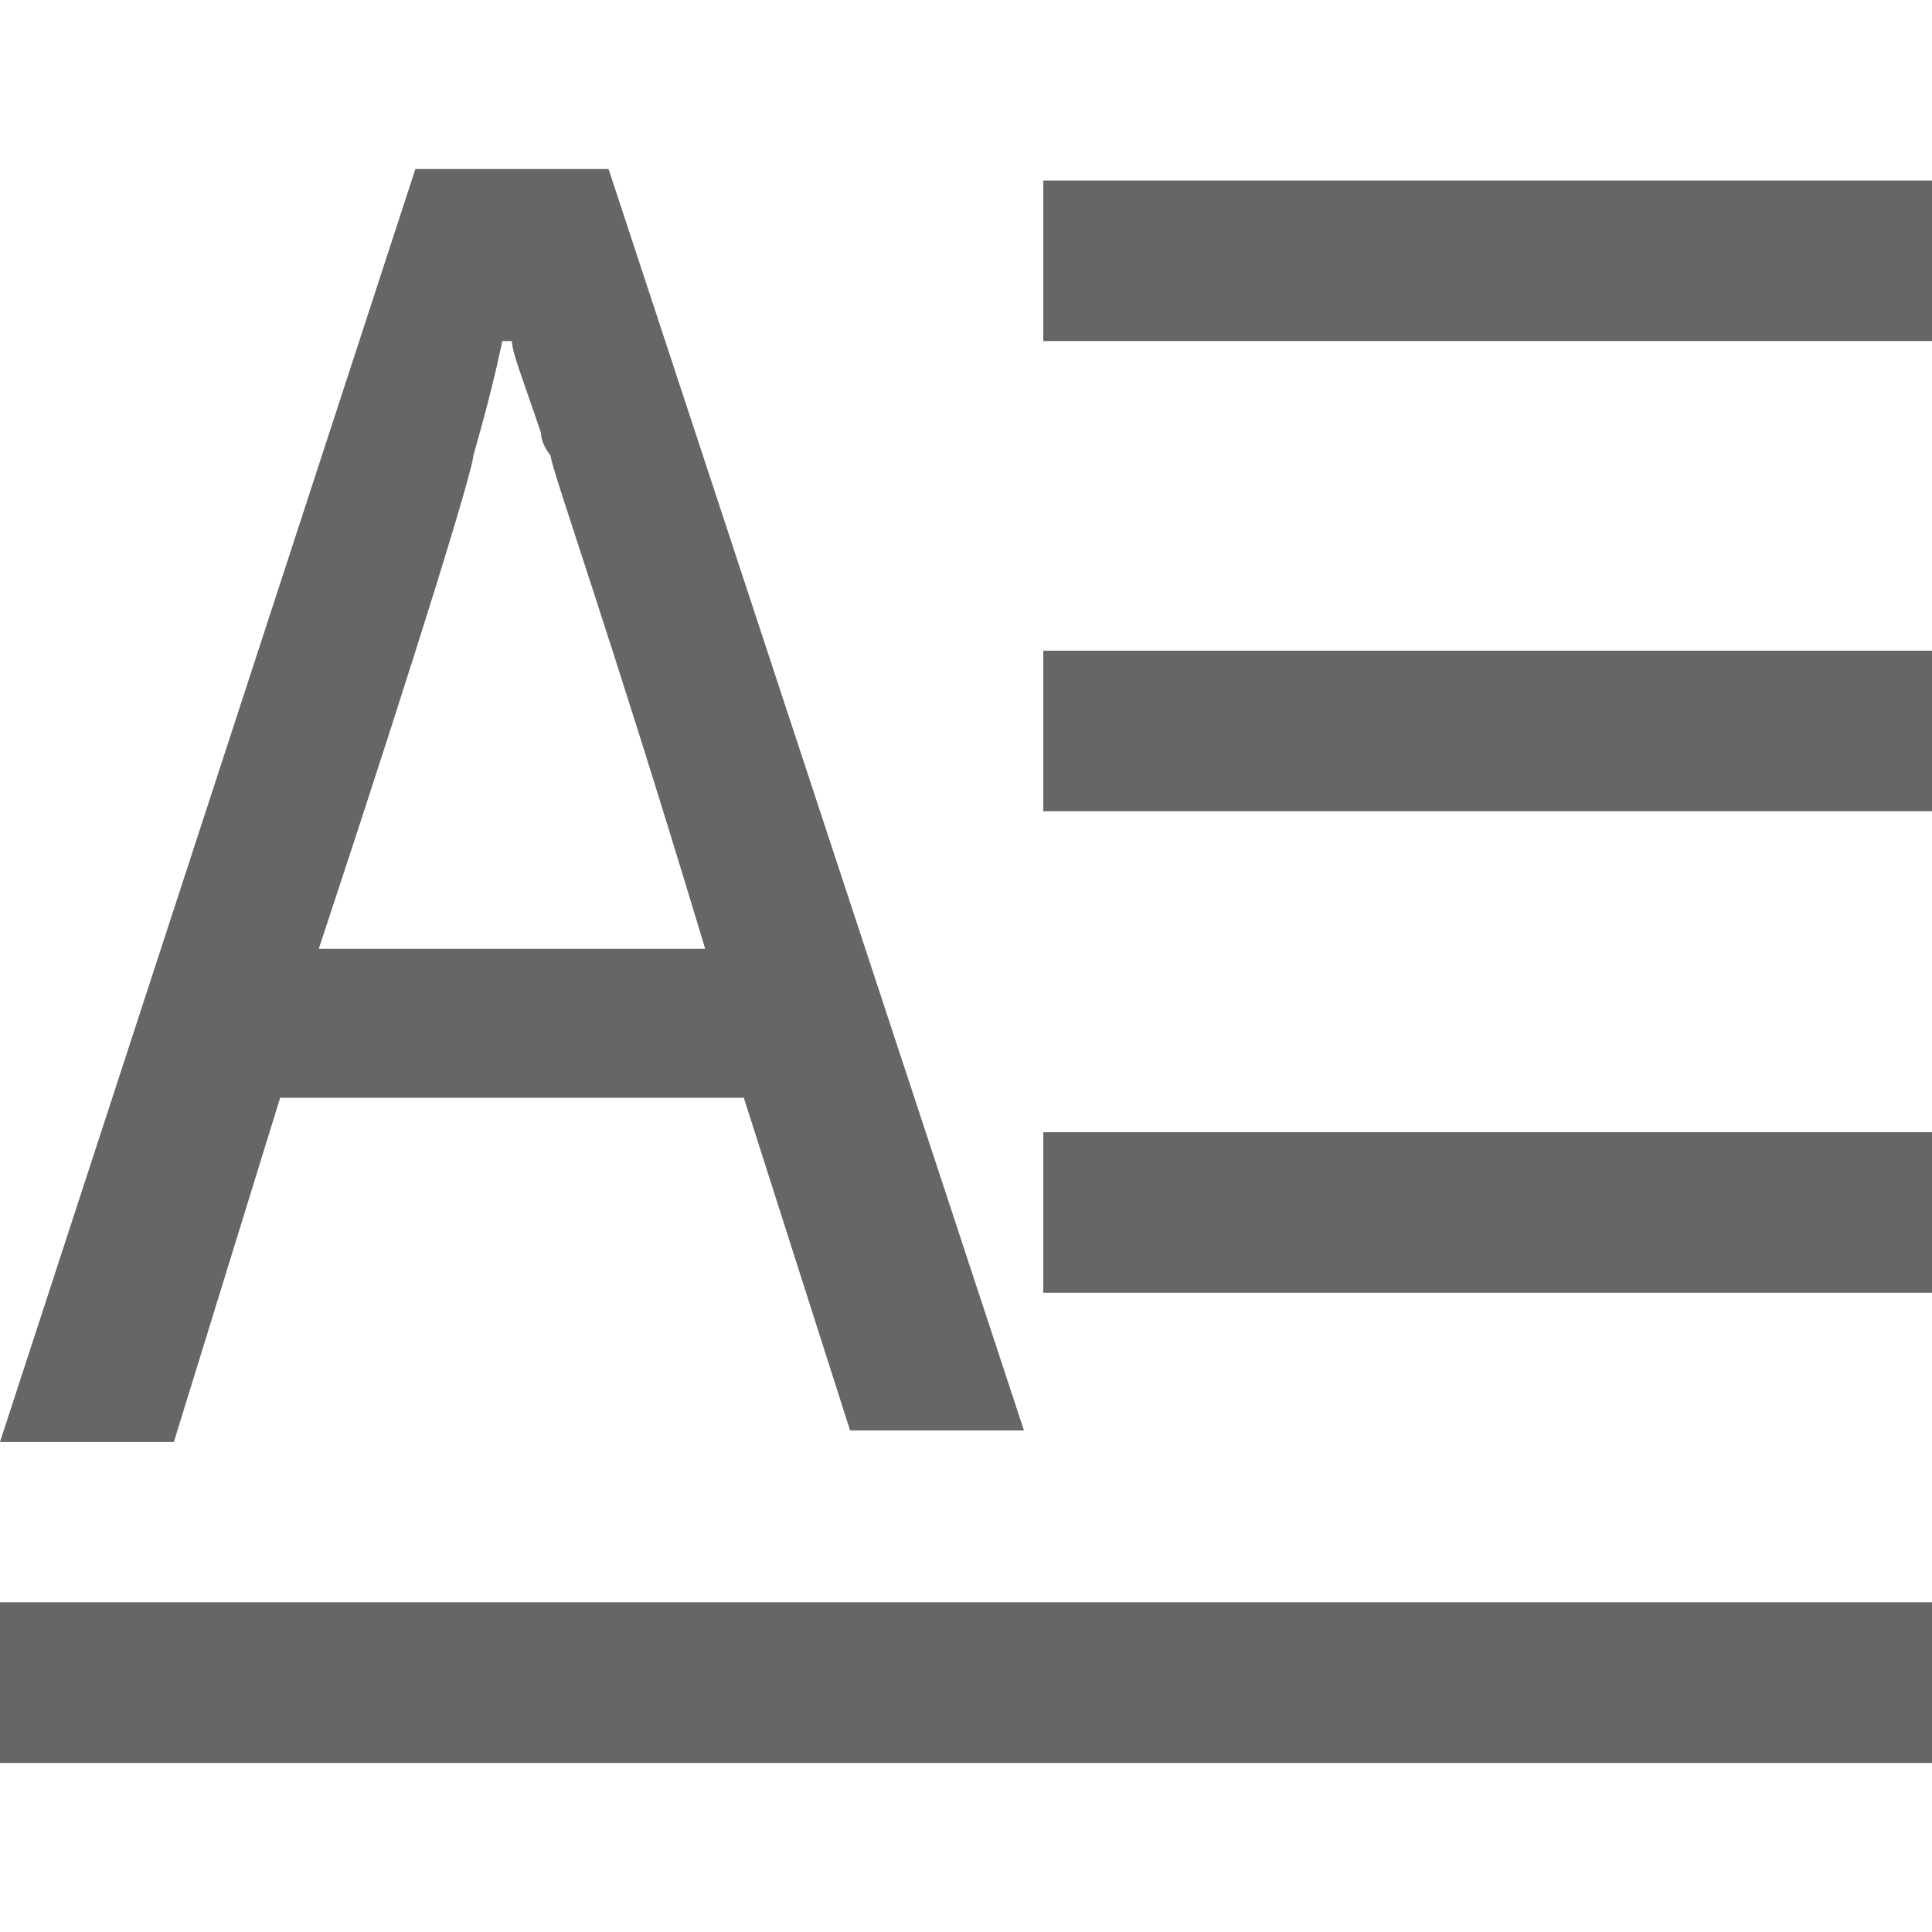 <svg width="32" height="32" viewBox="0 0 32 32" fill="none" xmlns="http://www.w3.org/2000/svg">
<path d="M4.64 18.183H12.32L14.08 23.693H16.96L10.08 2.8H6.88L0 23.883H2.88L4.64 18.183ZM7.84 7.547C8 6.979 8.16 6.409 8.32 5.649H8.48C8.48 5.839 8.64 6.219 8.96 7.169C8.96 7.359 9.12 7.547 9.12 7.547C9.12 7.737 10.08 10.398 11.68 15.715H5.28C7.04 10.398 7.84 7.737 7.84 7.547ZM17.28 10.778H32V13.437H17.28V10.778ZM0 26.539H32V29.2H0V26.541V26.539ZM17.28 18.753H32V21.412H17.28V18.753ZM17.28 2.99H32V5.649H17.28V2.99Z" fill="#666666"/>
</svg>
